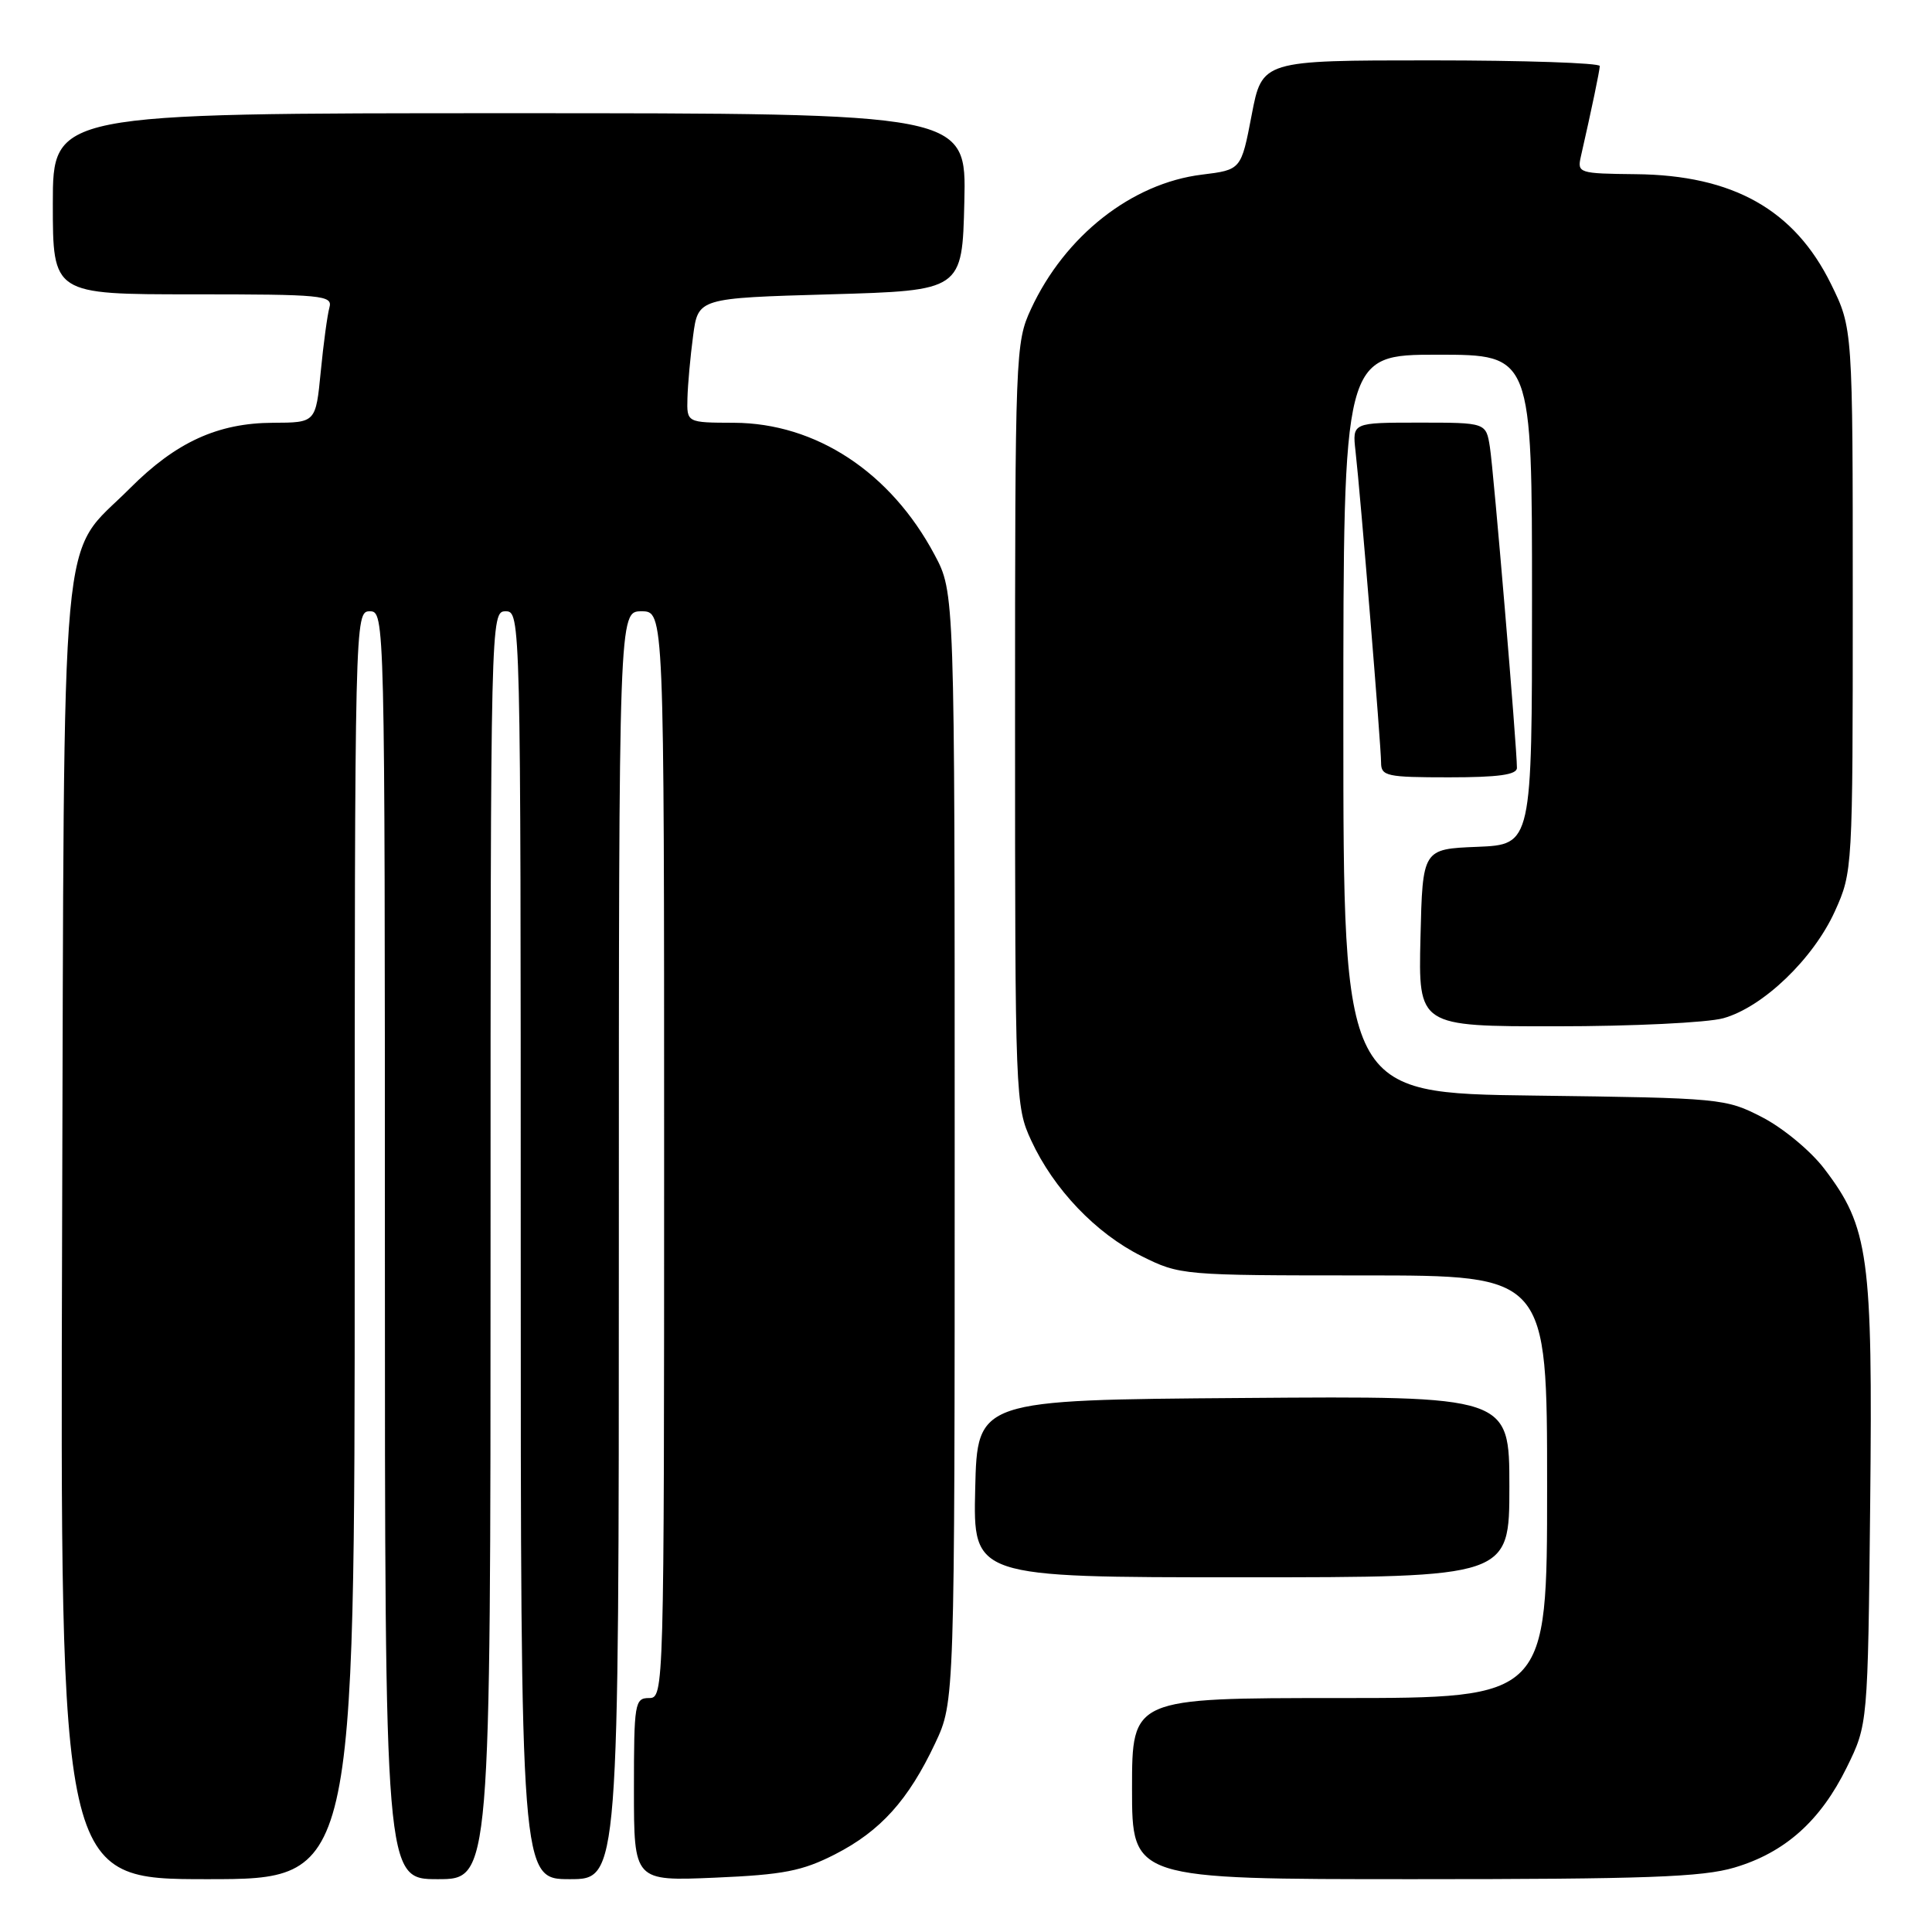 <?xml version="1.0" encoding="UTF-8" standalone="no"?>
<!DOCTYPE svg PUBLIC "-//W3C//DTD SVG 1.1//EN" "http://www.w3.org/Graphics/SVG/1.1/DTD/svg11.dtd" >
<svg xmlns="http://www.w3.org/2000/svg" xmlns:xlink="http://www.w3.org/1999/xlink" version="1.1" viewBox="0 0 256 256">
 <g >
 <path fill="currentColor"
d=" M 47.00 165.00 C 47.00 81.67 47.02 81.00 49.00 81.00 C 50.98 81.00 51.00 81.67 51.00 165.00 C 51.00 249.00 51.00 249.00 58.00 249.00 C 65.00 249.00 65.00 249.00 65.00 165.00 C 65.00 81.67 65.02 81.00 67.00 81.00 C 68.98 81.00 69.00 81.67 69.00 165.00 C 69.00 249.00 69.00 249.00 75.50 249.00 C 82.00 249.00 82.00 249.00 82.00 165.00 C 82.00 81.00 82.00 81.00 85.00 81.00 C 88.00 81.00 88.00 81.00 88.00 153.00 C 88.00 224.33 87.98 225.00 86.00 225.00 C 84.11 225.00 84.00 225.67 84.00 237.13 C 84.00 249.26 84.00 249.26 94.75 248.80 C 103.82 248.41 106.30 247.92 110.62 245.72 C 116.67 242.63 120.36 238.53 123.91 231.00 C 126.50 225.50 126.50 225.50 126.50 152.00 C 126.50 78.50 126.50 78.50 123.83 73.50 C 118.01 62.57 108.11 56.06 97.25 56.02 C 91.00 56.00 91.00 56.00 91.09 52.75 C 91.14 50.96 91.47 47.25 91.84 44.50 C 92.50 39.50 92.50 39.50 110.00 39.00 C 127.50 38.50 127.50 38.50 127.78 26.75 C 128.06 15.00 128.06 15.00 67.53 15.00 C 7.00 15.00 7.00 15.00 7.00 27.00 C 7.00 39.00 7.00 39.00 25.57 39.00 C 42.77 39.00 44.10 39.13 43.65 40.75 C 43.38 41.71 42.86 45.54 42.50 49.25 C 41.84 56.00 41.84 56.00 36.17 56.02 C 28.86 56.05 23.31 58.59 17.22 64.70 C 7.78 74.18 8.54 65.85 8.23 163.25 C 7.97 249.00 7.97 249.00 27.48 249.00 C 47.00 249.00 47.00 249.00 47.00 165.00 Z  M 229.83 247.46 C 236.53 245.47 241.22 241.28 244.71 234.18 C 247.50 228.50 247.50 228.50 247.81 199.20 C 248.15 166.40 247.63 162.60 241.73 154.87 C 239.94 152.51 236.26 149.47 233.52 148.05 C 228.65 145.54 228.12 145.49 203.28 145.17 C 178.00 144.85 178.00 144.85 178.00 95.92 C 178.00 47.00 178.00 47.00 190.50 47.00 C 203.00 47.00 203.00 47.00 203.00 79.46 C 203.00 111.91 203.00 111.91 195.75 112.21 C 188.50 112.50 188.50 112.50 188.22 124.25 C 187.94 136.00 187.94 136.00 206.22 135.99 C 216.27 135.99 226.23 135.51 228.35 134.92 C 233.60 133.46 240.28 127.05 243.14 120.73 C 245.48 115.54 245.50 115.20 245.50 79.50 C 245.50 43.50 245.50 43.50 242.62 37.64 C 237.78 27.79 229.64 23.20 216.73 23.08 C 209.21 23.00 208.98 22.93 209.47 20.75 C 210.92 14.39 211.95 9.42 211.98 8.75 C 211.99 8.34 201.93 8.00 189.62 8.00 C 167.24 8.00 167.24 8.00 165.85 15.25 C 164.46 22.50 164.46 22.50 159.26 23.14 C 149.96 24.28 141.10 31.25 136.61 40.95 C 134.55 45.39 134.50 46.76 134.50 96.00 C 134.50 145.47 134.54 146.59 136.64 151.12 C 139.62 157.57 145.21 163.43 151.26 166.44 C 156.34 168.97 156.63 169.00 180.70 169.00 C 205.00 169.00 205.00 169.00 205.00 197.00 C 205.00 225.00 205.00 225.00 177.50 225.00 C 150.00 225.00 150.00 225.00 150.00 237.00 C 150.00 249.00 150.00 249.00 187.32 249.00 C 218.04 249.00 225.56 248.73 229.83 247.46 Z  M 200.00 196.99 C 200.00 184.97 200.00 184.97 164.75 185.24 C 129.50 185.50 129.50 185.50 129.22 197.25 C 128.94 209.00 128.94 209.00 164.47 209.00 C 200.00 209.00 200.00 209.00 200.00 196.99 Z  M 201.00 101.75 C 201.01 99.11 197.91 62.34 197.42 59.25 C 196.91 56.00 196.91 56.00 188.05 56.00 C 179.19 56.00 179.19 56.00 179.61 59.75 C 180.27 65.54 183.00 98.86 183.00 101.05 C 183.00 102.84 183.74 103.00 192.00 103.00 C 198.53 103.00 201.00 102.66 201.00 101.75 Z "/>
</g>
</svg>